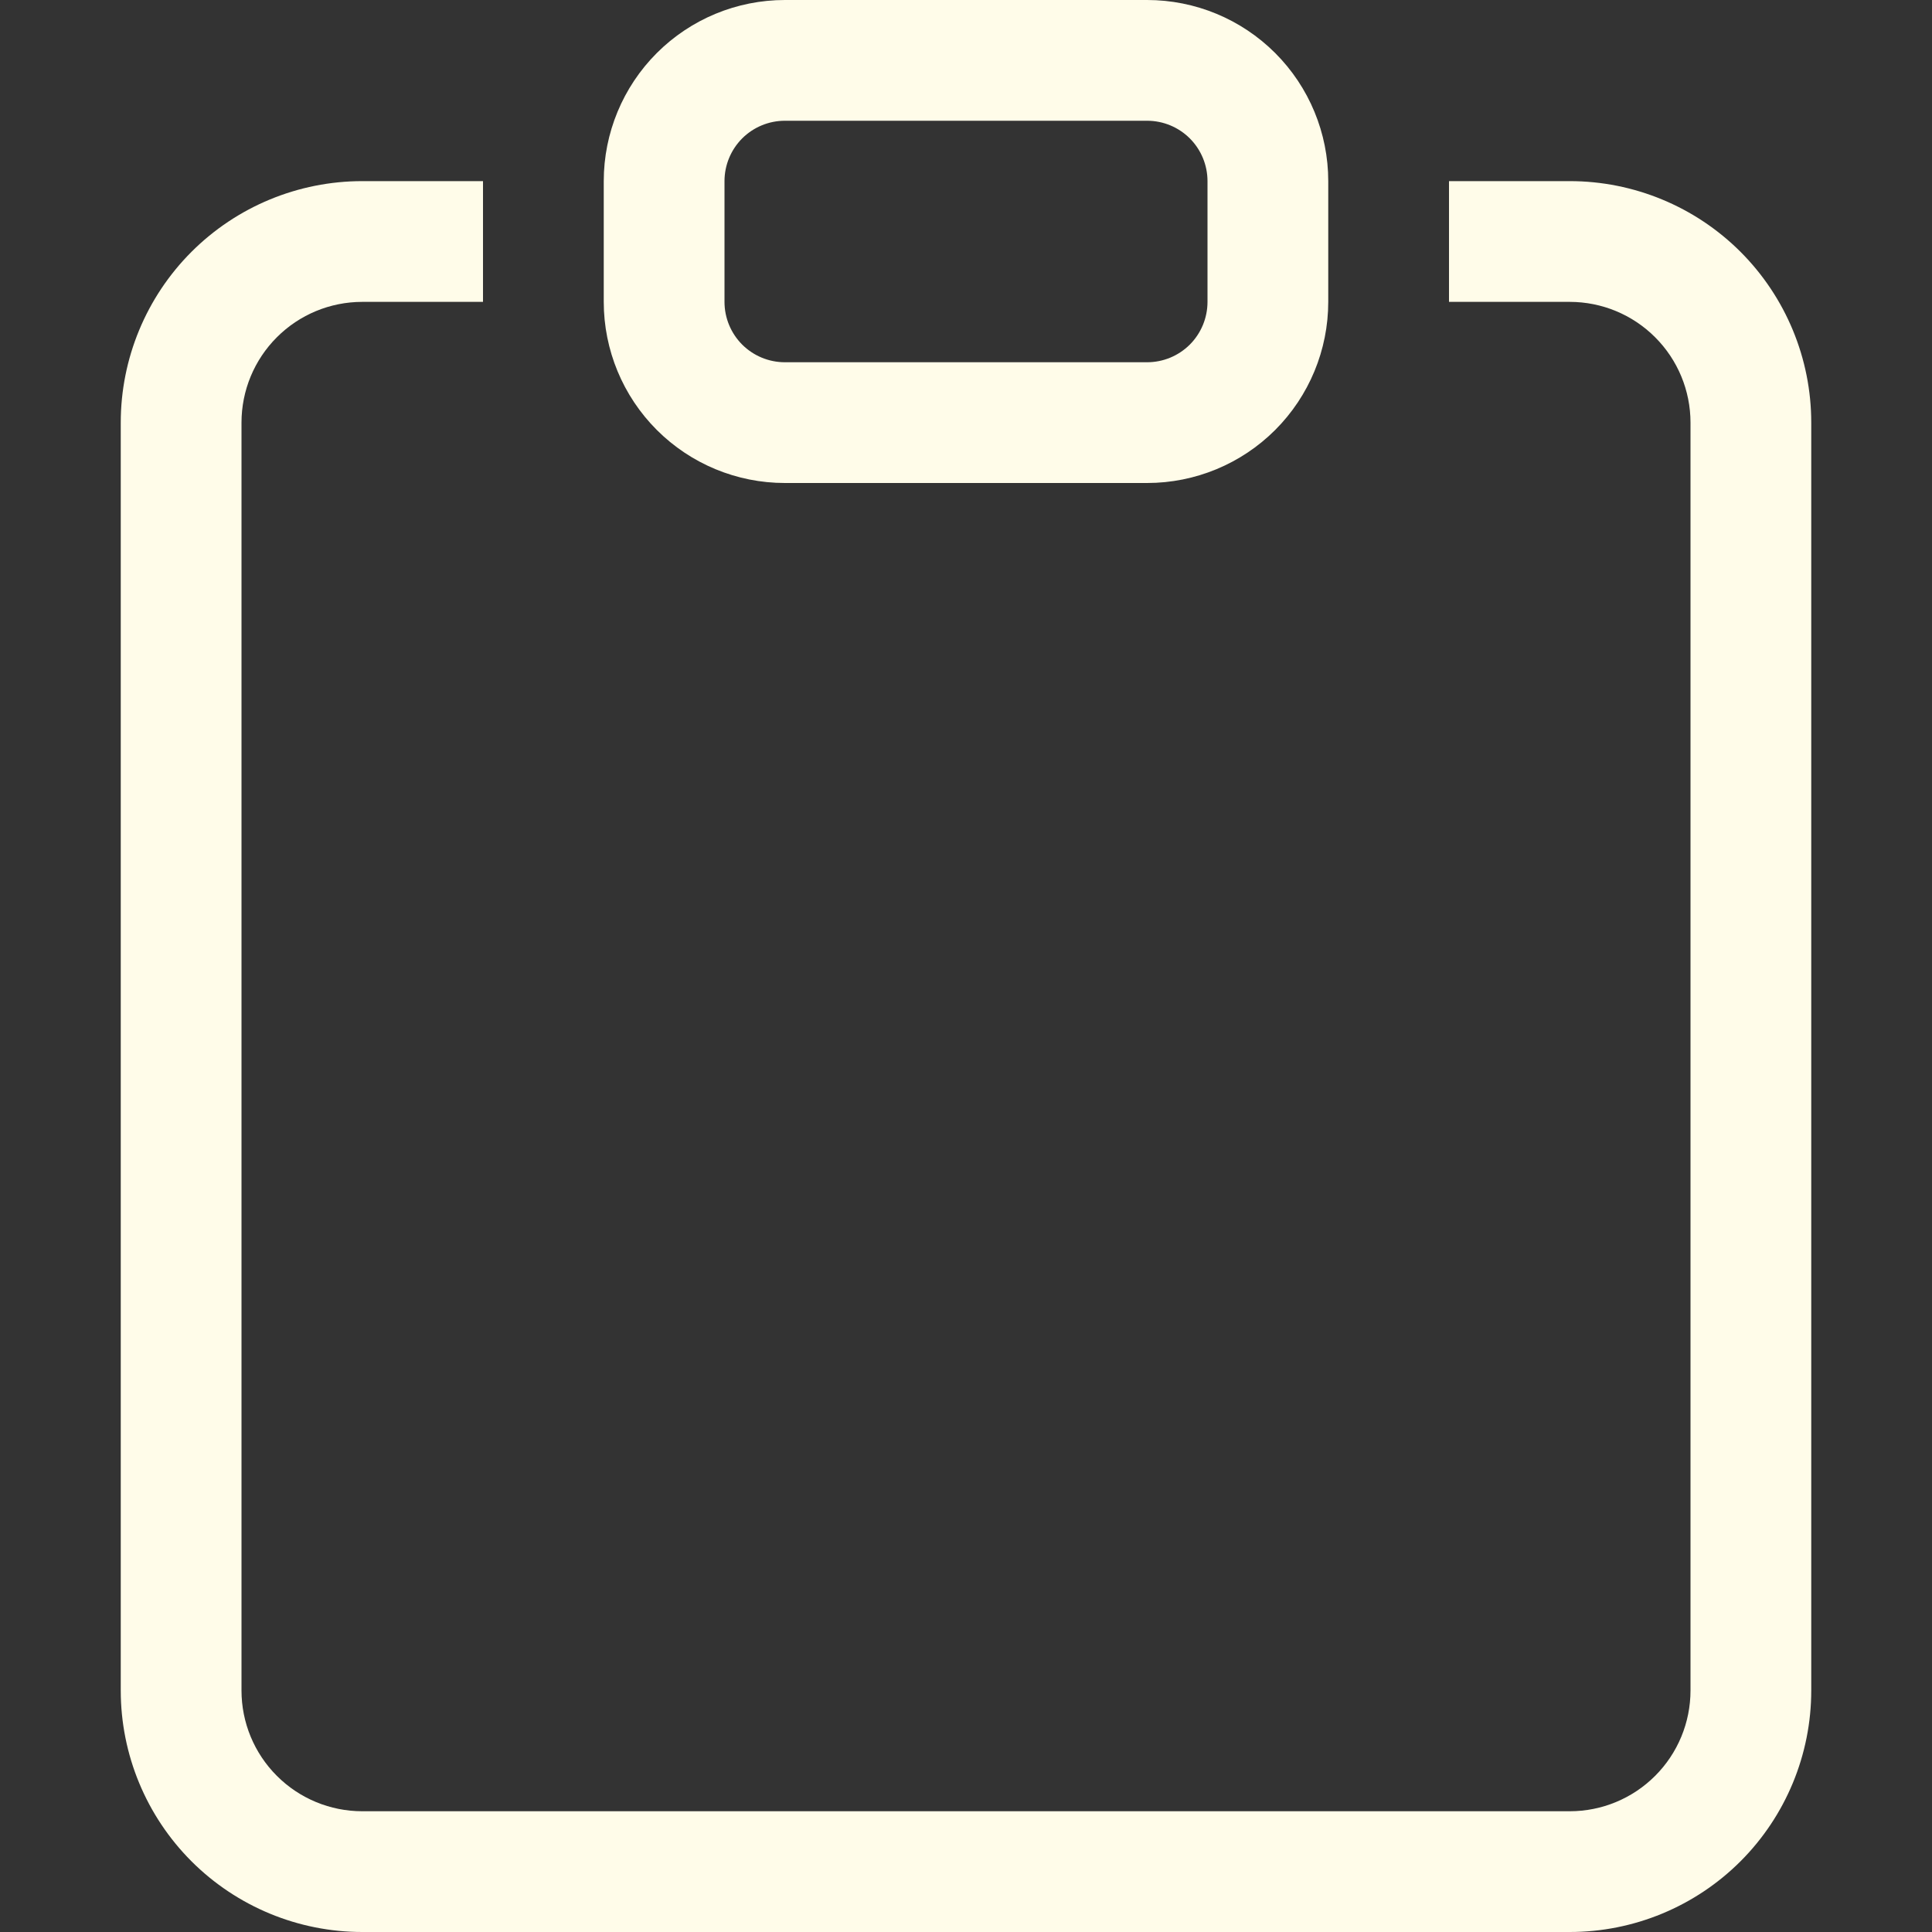 <svg width="48" height="48" viewBox="0 0 48 48" fill="none" xmlns="http://www.w3.org/2000/svg">
<rect x="0" y="0" width="48" height="48" fill="#333333" stroke="none"/>
<path d="M12 4.5H9C7.409 4.5 5.883 5.132 4.757 6.257C3.632 7.383 3 8.909 3 10.5V42C3 43.591 3.632 45.117 4.757 46.243C5.883 47.368 7.409 48 9 48H39C40.591 48 42.117 47.368 43.243 46.243C44.368 45.117 45 43.591 45 42V10.5C45 8.909 44.368 7.383 43.243 6.257C42.117 5.132 40.591 4.5 39 4.5H36V7.5H39C39.796 7.5 40.559 7.816 41.121 8.379C41.684 8.941 42 9.704 42 10.5V42C42 42.796 41.684 43.559 41.121 44.121C40.559 44.684 39.796 45 39 45H9C8.204 45 7.441 44.684 6.879 44.121C6.316 43.559 6 42.796 6 42V10.5C6 9.704 6.316 8.941 6.879 8.379C7.441 7.816 8.204 7.5 9 7.5H12V4.5Z" fill="#FFFCE9"/>
<path d="M28.5 3C28.898 3 29.279 3.158 29.561 3.439C29.842 3.721 30 4.102 30 4.5V7.5C30 7.898 29.842 8.279 29.561 8.561C29.279 8.842 28.898 9 28.5 9H19.5C19.102 9 18.721 8.842 18.439 8.561C18.158 8.279 18 7.898 18 7.5V4.5C18 4.102 18.158 3.721 18.439 3.439C18.721 3.158 19.102 3 19.5 3H28.5ZM19.5 0C18.306 0 17.162 0.474 16.318 1.318C15.474 2.162 15 3.307 15 4.5V7.5C15 8.693 15.474 9.838 16.318 10.682C17.162 11.526 18.306 12 19.5 12H28.5C29.694 12 30.838 11.526 31.682 10.682C32.526 9.838 33 8.693 33 7.5V4.5C33 3.307 32.526 2.162 31.682 1.318C30.838 0.474 29.694 0 28.5 0L19.5 0Z" fill="#FFFCE9"/>
</svg>
